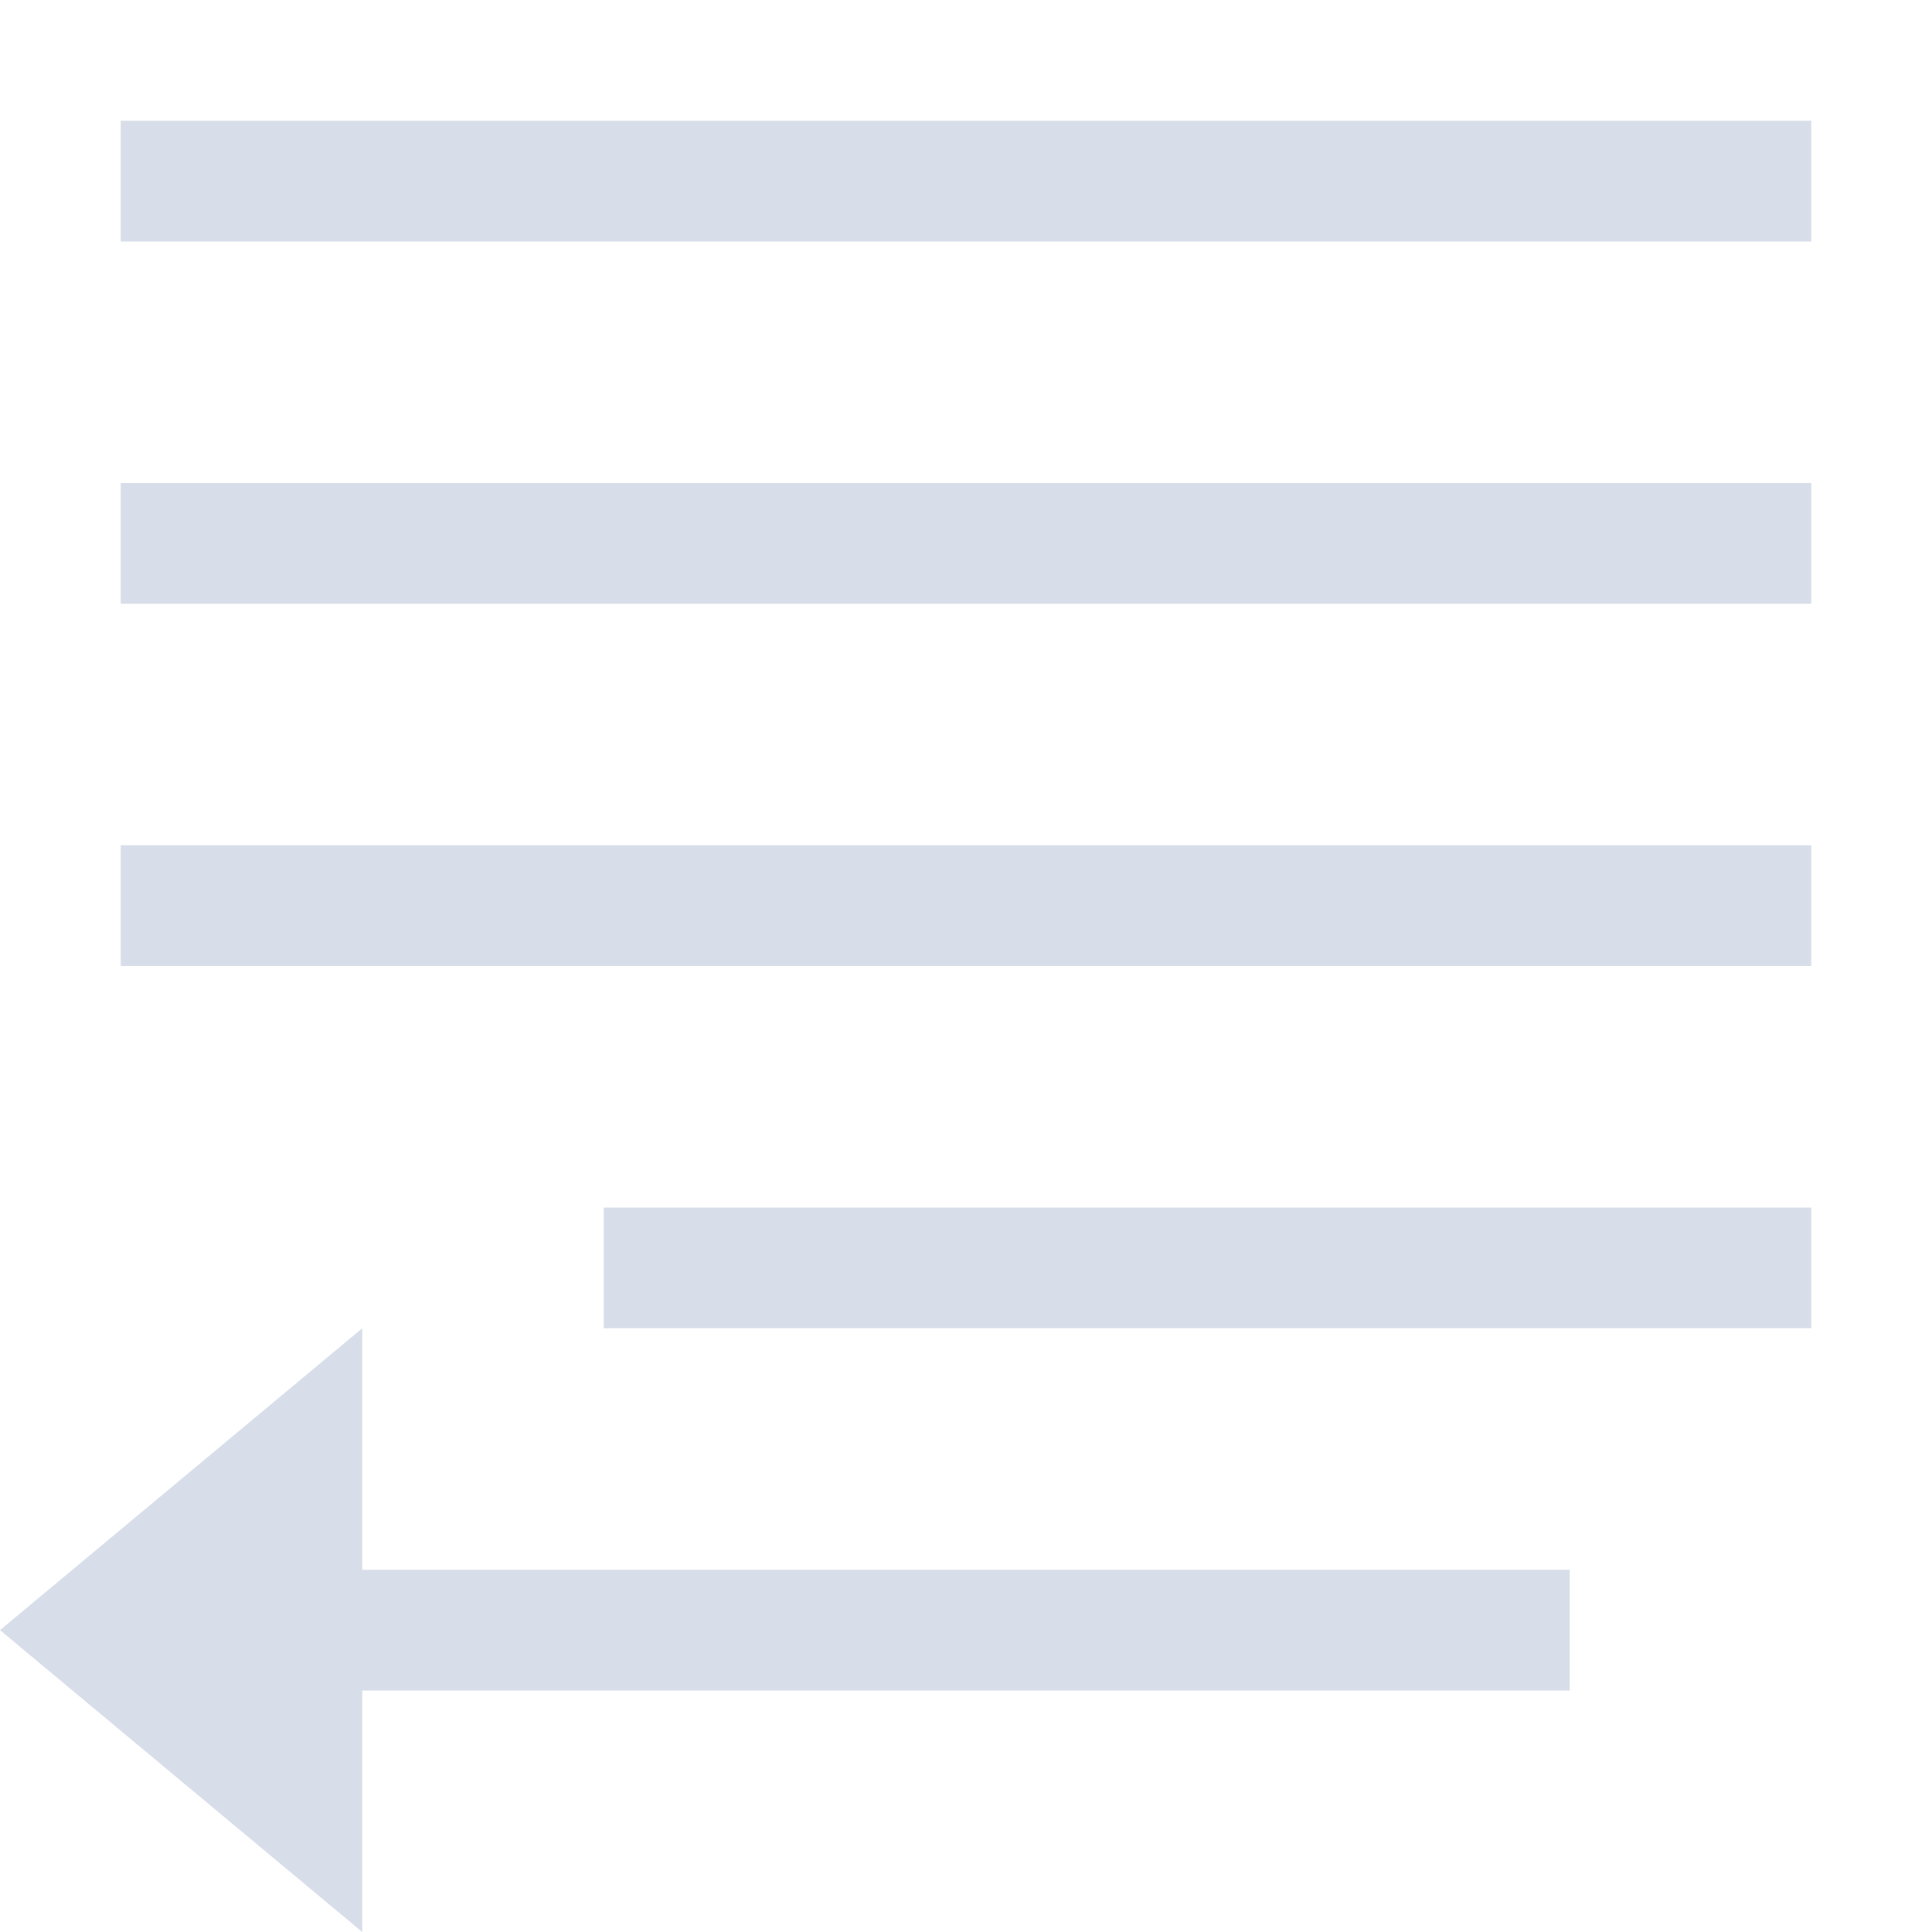 <svg width="16" height="16" xmlns="http://www.w3.org/2000/svg">
 <g transform="translate(-553 -57)" color="#d8dee9" fill="currentColor">
  <rect transform="scale(-1 1)" x="-568" y="58" width="14" height="1" overflow="visible"/>
  <rect transform="scale(-1 1)" x="-568" y="61" width="14" height="1" overflow="visible"/>
  <path d="m568 67h-10v1h10zm-12 1v2h10v1h-10v2l-3-2.5z" overflow="visible"/>
  <rect transform="scale(-1 1)" x="-568" y="64" width="14" height="1" overflow="visible"/>
 </g>
</svg>
